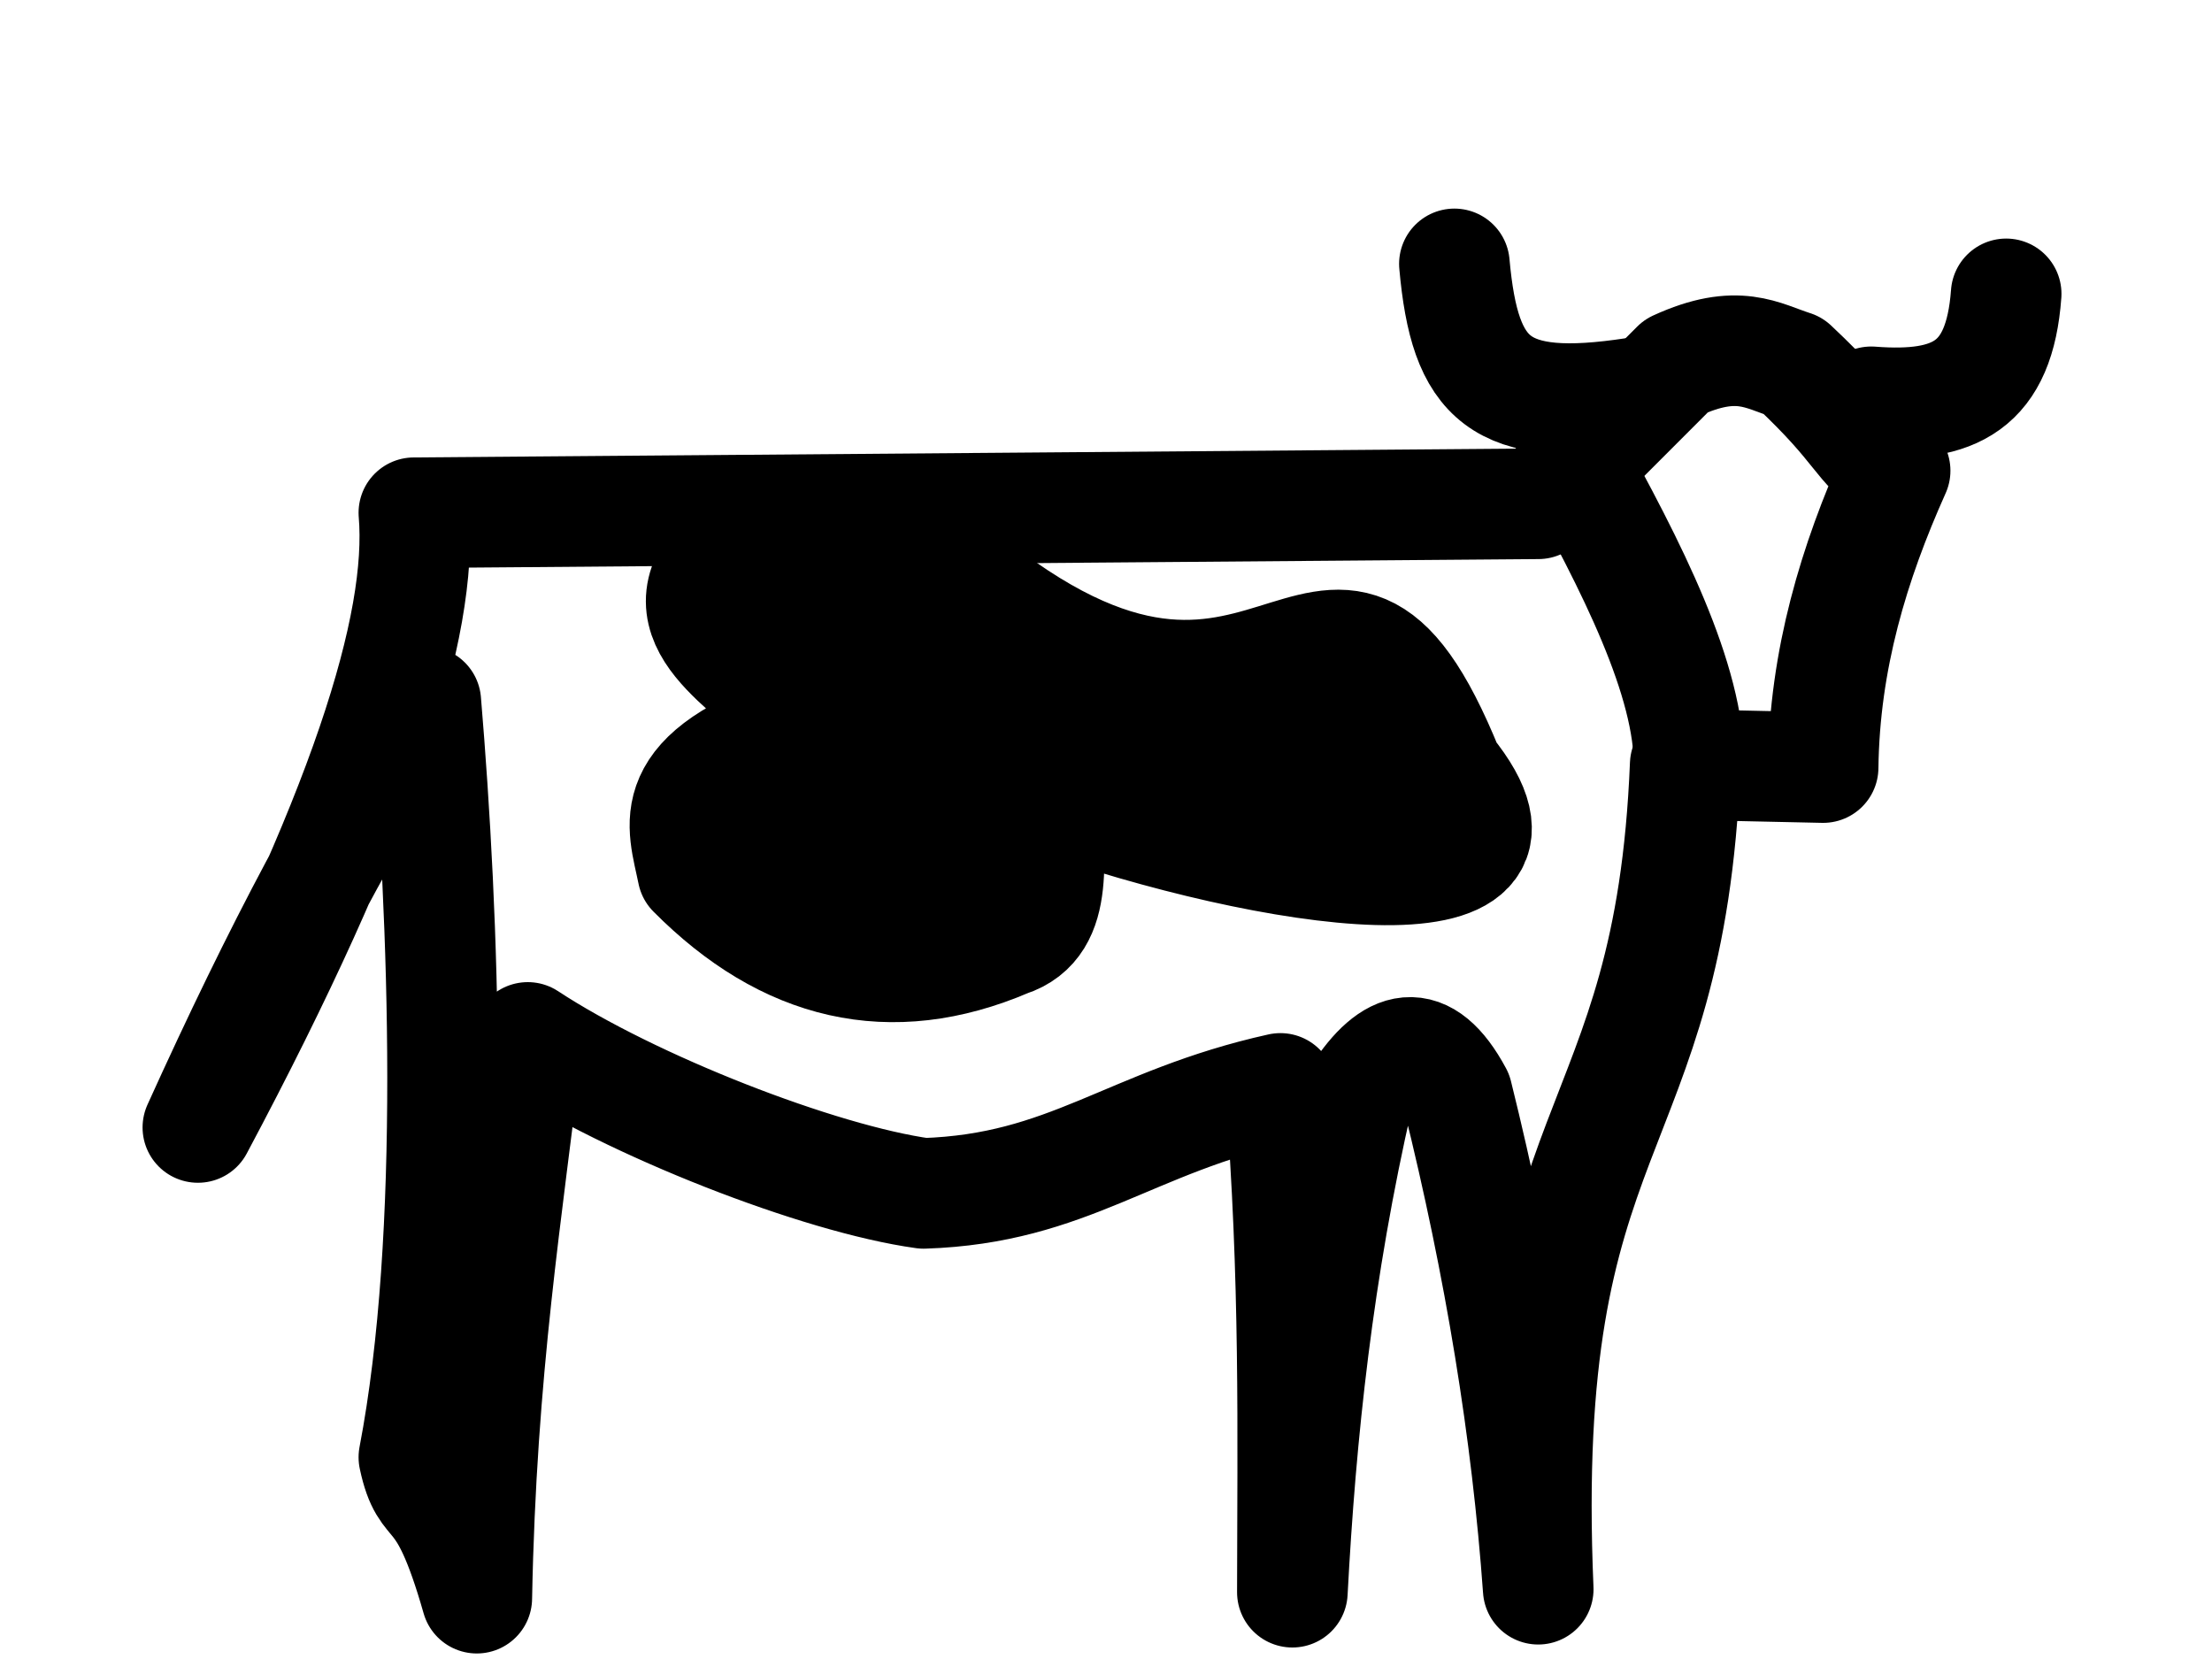 <?xml version="1.0" encoding="UTF-8" standalone="no"?>
<!-- Created with Inkscape (http://www.inkscape.org/) -->

<svg
   width="20"
   height="15"
   viewBox="0 0 20 15"
   version="1.1"
   id="svg1"
   inkscape:version="1.4.2 (f4327f4, 2025-05-13)"
   sodipodi:docname="cow_asset-20x15.svg"
   xmlns:inkscape="http://www.inkscape.org/namespaces/inkscape"
   xmlns:sodipodi="http://sodipodi.sourceforge.net/DTD/sodipodi-0.dtd"
   xmlns="http://www.w3.org/2000/svg"
   xmlns:svg="http://www.w3.org/2000/svg">
  <sodipodi:namedview
     id="namedview1"
     pagecolor="#ffffff"
     bordercolor="#000000"
     borderopacity="0.25"
     inkscape:showpageshadow="2"
     inkscape:pageopacity="0.0"
     inkscape:pagecheckerboard="0"
     inkscape:deskcolor="#d1d1d1"
     inkscape:document-units="px"
     showgrid="true"
     inkscape:zoom="18.441345"
     inkscape:cx="9.6793375"
     inkscape:cy="13.800512"
     inkscape:window-width="1920"
     inkscape:window-height="1017"
     inkscape:window-x="1912"
     inkscape:window-y="-8"
     inkscape:window-maximized="1"
     inkscape:current-layer="layer1">
    <inkscape:grid
       id="grid1"
       units="px"
       originx="0"
       originy="0"
       spacingx="1"
       spacingy="1"
       empcolor="#0099e5"
       empopacity="0.302"
       color="#0099e5"
       opacity="0.149"
       empspacing="5"
       enabled="true"
       visible="true" />
  </sodipodi:namedview>
  <defs
     id="defs1" />
  <g
     inkscape:label="Layer 1"
     inkscape:groupmode="layer"
     id="layer1">
    <path
       style="fill:none;fill-rule:evenodd;stroke:#000000;stroke-linecap:round;stroke-linejoin:round"
       d="M 1.789,10.194 C 2.511,8.598 3.201,7.29 3.85,6.344 c 0.164,1.953 0.276,4.829 -0.108,6.832 0.112,0.525 0.25,0.155 0.569,1.274 0.039,-2.073 0.277,-3.503 0.461,-5.07 0.936,0.616 2.636,1.28 3.579,1.41 1.317,-0.043 1.857,-0.646 3.226,-0.949 0.137,1.72 0.11,3.111 0.108,4.555 0.076,-1.439 0.232,-2.918 0.596,-4.501 0.298,-0.454 0.596,-0.556 0.895,0 0.388,1.563 0.63,3.053 0.732,4.474 -0.184,-4.311 1.188,-3.973 1.329,-7.456 l 1.247,0.027 c 0.012,-0.977 0.278,-1.852 0.651,-2.684 -0.356,-0.242 -0.288,-0.354 -0.922,-0.949 -0.281,-0.089 -0.501,-0.255 -1.057,0 L 13.909,4.555 3.742,4.636 c 0.085,1.017 -0.448,2.735 -1.952,5.558 z"
       id="path1"
       sodipodi:nodetypes="ccccccccccccccccccc" />
    <path
       style="fill:none;fill-rule:evenodd;stroke:#000000;stroke-linecap:round;stroke-linejoin:round"
       d="M 15.265,7.076 C 15.338,6.323 14.858,5.323 14.289,4.284"
       id="path2"
       sodipodi:nodetypes="cc" />
    <path
       style="fill:#000000;fill-opacity:1;fill-rule:evenodd;stroke:#000000;stroke-linecap:round;stroke-linejoin:round"
       d="m 6.453,5.124 c -0.428,0.595 0.469,0.97 0.813,1.437 -1.309,0.443 -1.091,0.886 -1.003,1.329 0.842,0.848 1.788,1.077 2.847,0.624 0.506,-0.163 0.34,-0.805 0.38,-1.301 1.975,0.699 4.711,1.118 3.606,-0.244 -1.113,-2.745 -1.563,0.689 -4.555,-1.898 z"
       id="path3"
       sodipodi:nodetypes="cccccccc" />
    <path
       style="fill:none;fill-opacity:1;fill-rule:evenodd;stroke:#000000;stroke-linecap:round;stroke-linejoin:round"
       d="M 14.777,3.552 C 13.558,3.738 13.245,3.443 13.15,2.386"
       id="path4"
       sodipodi:nodetypes="cc" />
    <path
       style="fill:none;fill-opacity:1;fill-rule:evenodd;stroke:#000000;stroke-linecap:round;stroke-linejoin:round"
       d="M 16.919,3.633 C 17.675,3.691 18.078,3.489 18.139,2.657"
       id="path5"
       sodipodi:nodetypes="cc" />
  </g>
</svg>
